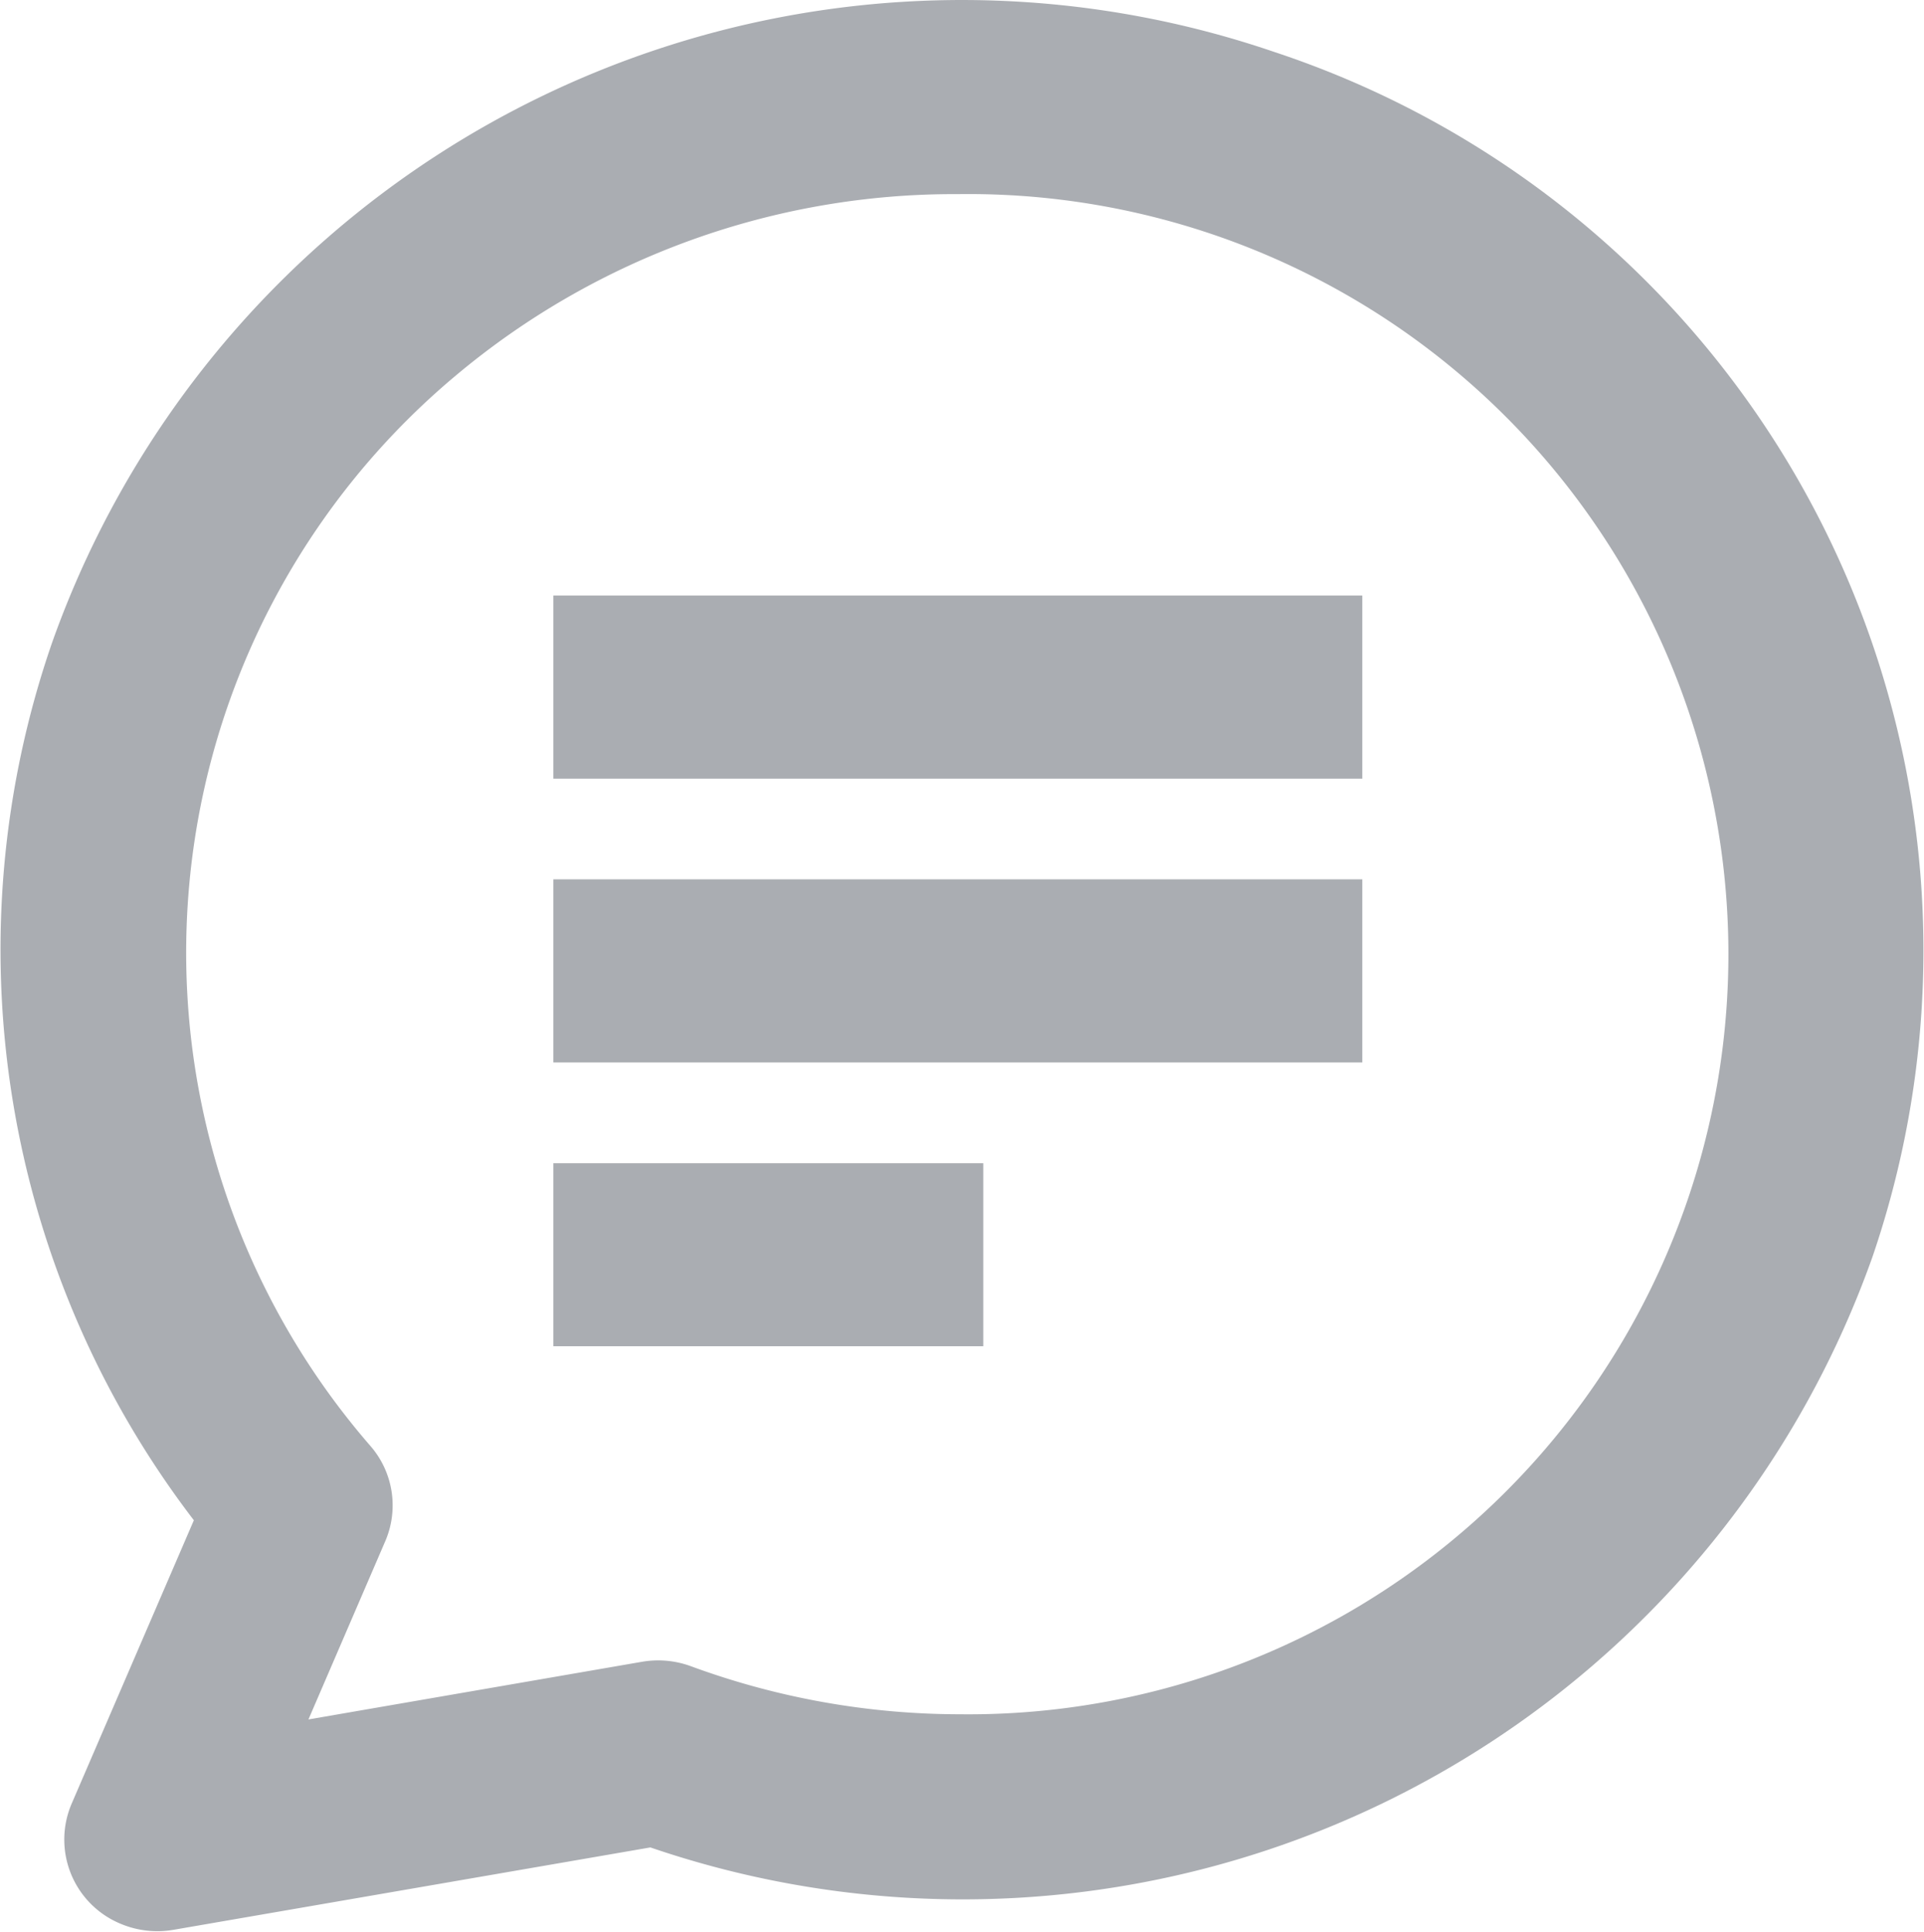 <svg xmlns="http://www.w3.org/2000/svg" width="15.969" height="16.031" viewBox="0 0 15.969 16.031">
<defs>
    <style>
      .cls-1 {
        fill: #aaadb2;
        fill-rule: evenodd;
      }
    </style>
  </defs>
  <path class="cls-1" d="M616.593,210.942h6.714v1.52h-6.714v-1.52Zm0,2.355h6.714v1.52h-6.714V213.3Zm0,2.356h3.568v1.519h-3.568v-1.519Zm-2.984,2.963-1.013,2.349a0.756,0.756,0,0,0,.406,1,0.784,0.784,0,0,0,.436.05l3.96-.684a8.012,8.012,0,0,0,10.143-4.9,7.853,7.853,0,0,0-4.965-10,8.013,8.013,0,0,0-10.143,4.9A7.791,7.791,0,0,0,613.609,218.616Zm6.342-11.005a6.308,6.308,0,1,1,.015,12.615,6.473,6.473,0,0,1-2.235-.4,0.789,0.789,0,0,0-.4-0.036l-2.771.479,0.638-1.48a0.751,0.751,0,0,0-.124-0.79,6.244,6.244,0,0,1,.712-8.885A6.434,6.434,0,0,1,619.951,207.611Z" transform="translate(-612 -206)"/>
</svg>
